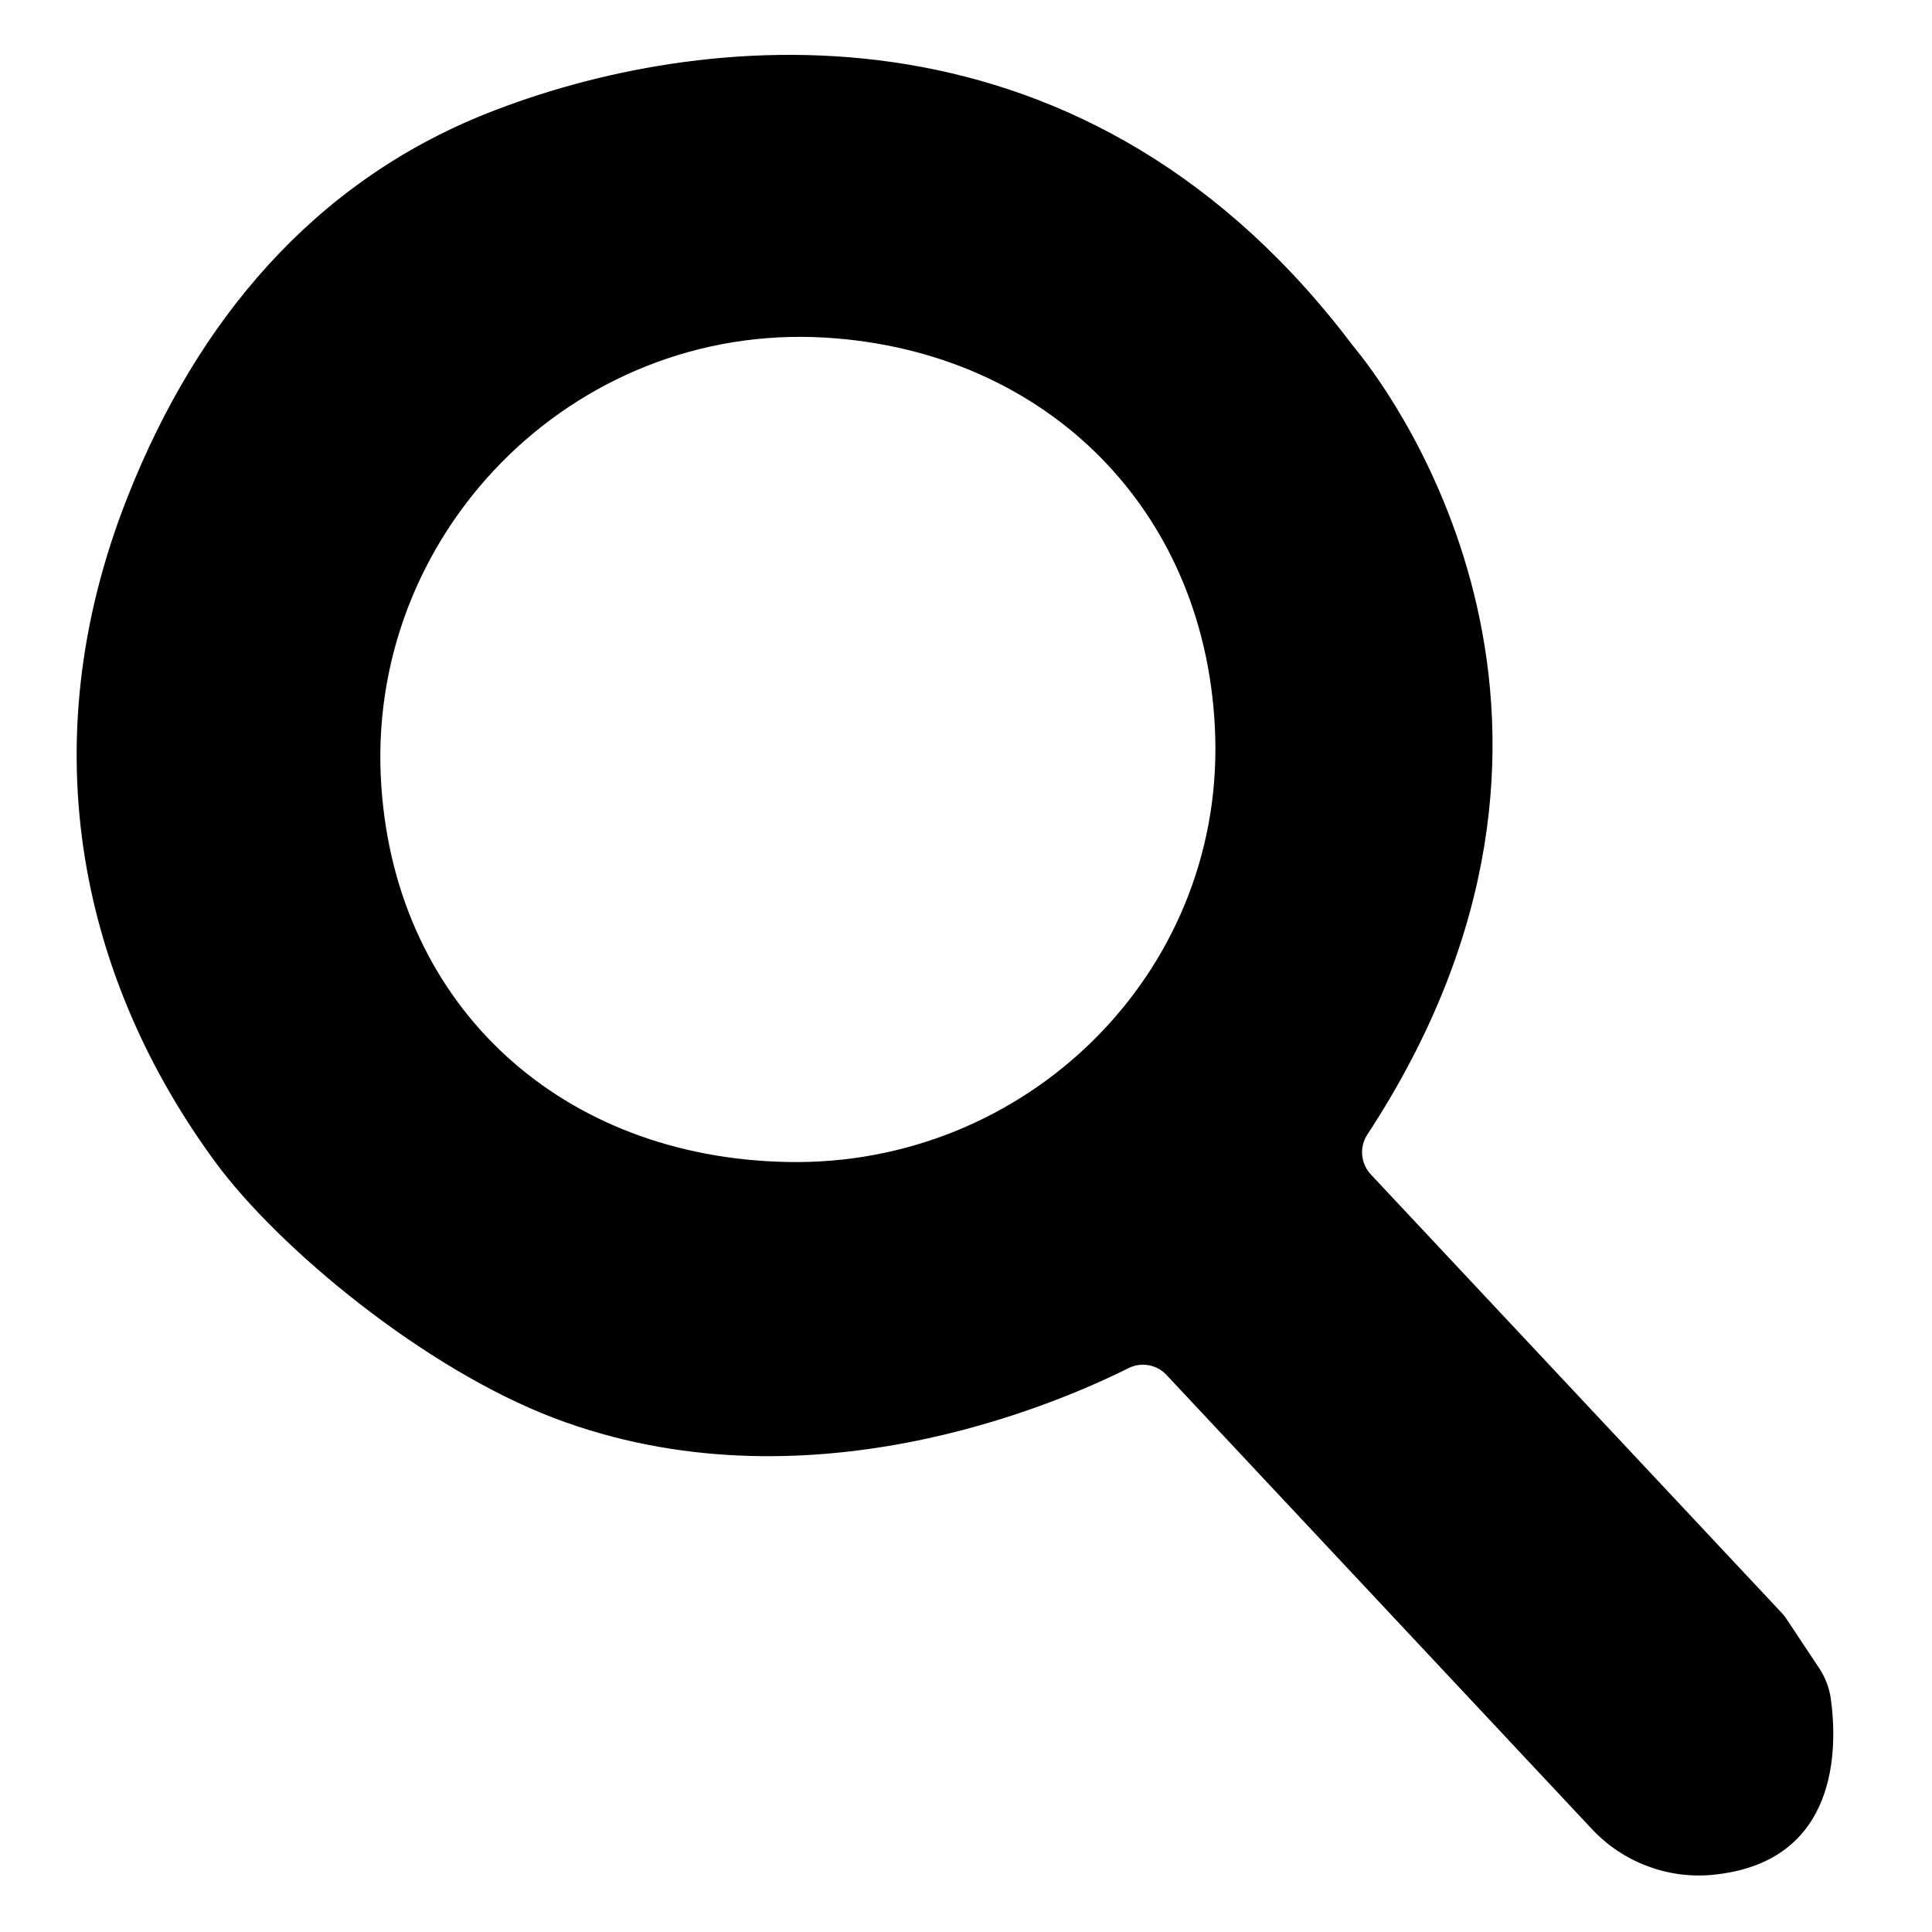 <?xml version="1.0" encoding="utf-8"?>
<!-- Generator: Adobe Illustrator 24.1.1, SVG Export Plug-In . SVG Version: 6.00 Build 0)  -->
<svg version="1.1" id="Capa_1" xmlns="http://www.w3.org/2000/svg" xmlns:xlink="http://www.w3.org/1999/xlink" x="0px" y="0px"
	 viewBox="0 0 511.6 511.6" style="enable-background:new 0 0 511.6 511.6;" xml:space="preserve">
<path d="M481.7,441.7l-8.9-13.4c-0.3-0.4-0.6-0.8-0.9-1.1L363,311c-2.7-2.9-3.1-7.3-0.9-10.6c71-108.4,7.3-195-2.6-207.3
	c-1.2-1.5-2.4-3-3.5-4.5C284.3-3.5,184.7,7.9,129,30C82.9,48.3,52.2,85.1,33.9,131.3C7.2,198.5,22.4,260.6,57,307.7
	c16.9,23,55.5,54.8,89.7,67.8c66.3,25.2,132.7-3.5,152.1-13.2c3.4-1.7,7.5-1,10.1,1.8l112.6,120.2c8.1,8.7,19.8,13.2,31.6,12.2
	c34.4-3.1,33.4-34.5,31.7-46.7C484.4,446.9,483.3,444.1,481.7,441.7z M208.6,307.7c-59.7-1.1-103.5-40.9-107.6-99.2
	c-4.8-66.8,50.6-123.1,117.5-119.1c58.9,3.5,101.6,46.3,103.3,105.8C323.6,258.1,271.6,308.9,208.6,307.7z"/>
</svg>
